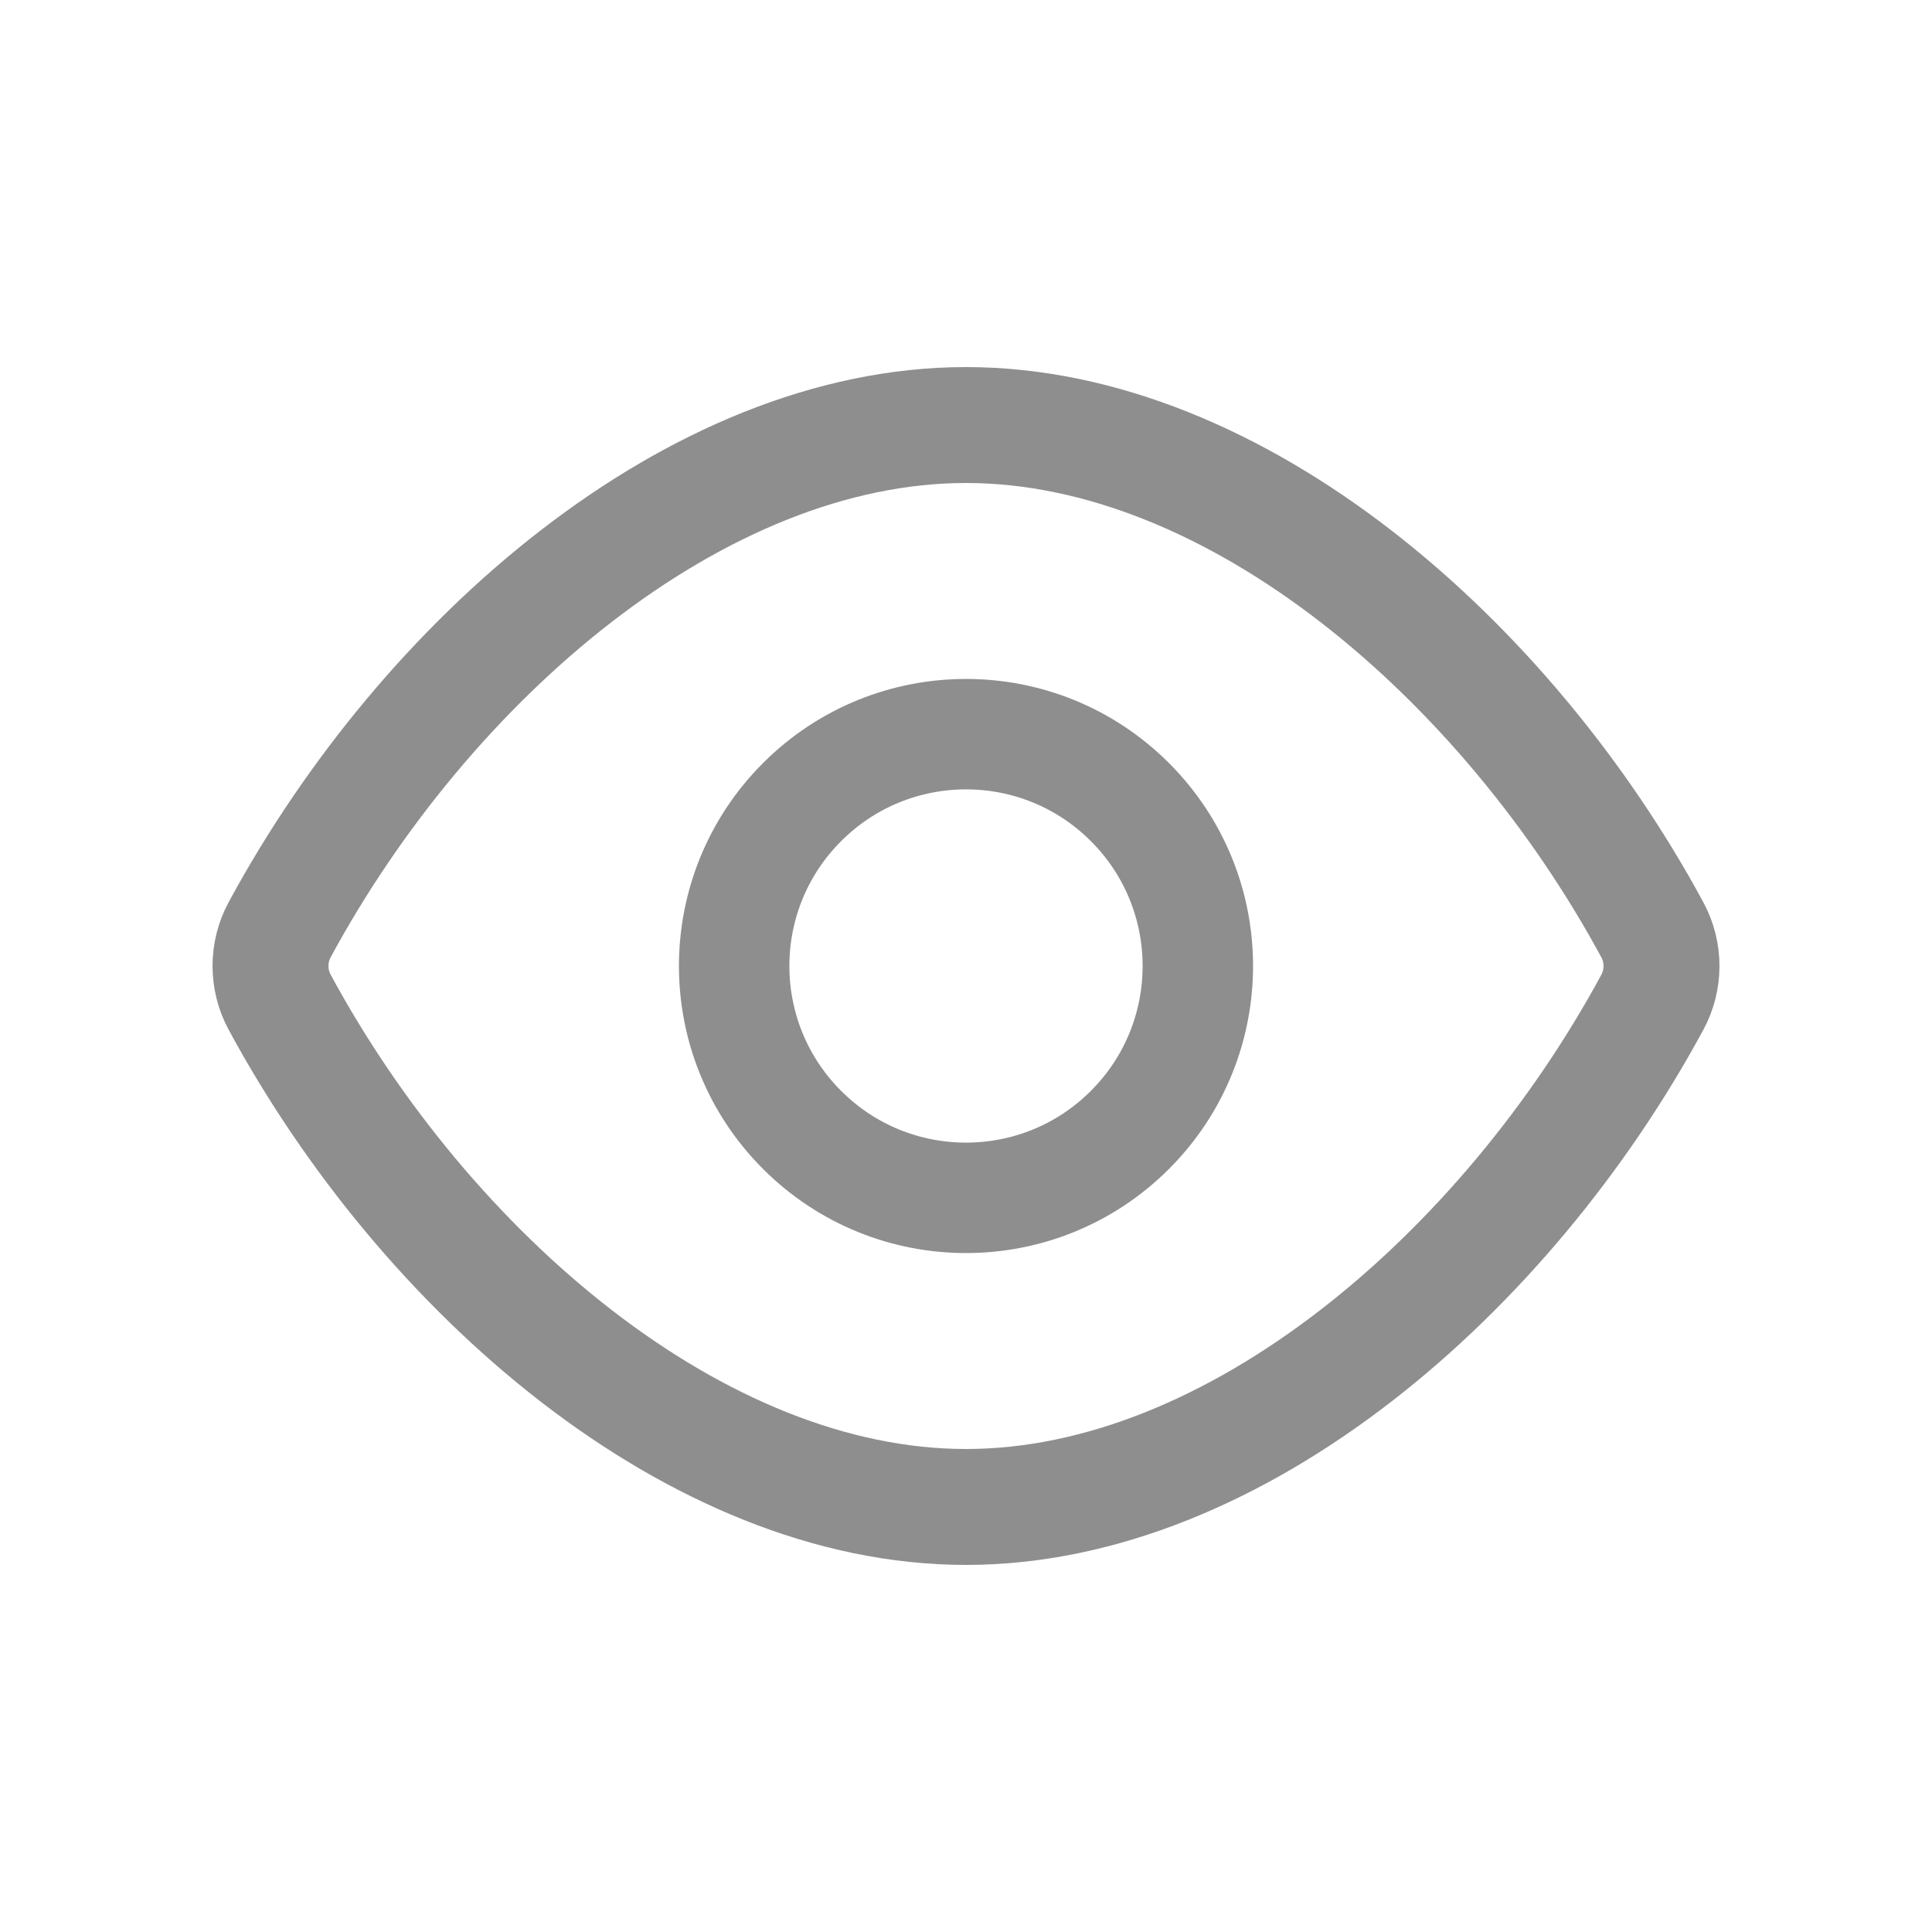 <svg width="25" height="25" viewBox="0 0 25 25" fill="none" xmlns="http://www.w3.org/2000/svg">
<path fill-rule="evenodd" clip-rule="evenodd" d="M3.618 12.967C3.461 12.676 3.461 12.323 3.618 12.032C5.51 8.533 9.005 5.5 12.5 5.5C15.995 5.5 19.49 8.533 21.382 12.033C21.539 12.324 21.539 12.677 21.382 12.968C19.49 16.467 15.995 19.5 12.5 19.5C9.005 19.5 5.51 16.467 3.618 12.967Z" stroke="#8E8E8E" stroke-width="1.5" stroke-linecap="round" stroke-linejoin="round"/>
<path d="M14.621 10.379C15.793 11.55 15.793 13.45 14.621 14.621C13.45 15.793 11.55 15.793 10.379 14.621C9.207 13.45 9.207 11.55 10.379 10.379C11.55 9.207 13.45 9.207 14.621 10.379" stroke="#8E8E8E" stroke-width="1.429" stroke-linecap="round" stroke-linejoin="round"/>
</svg>
